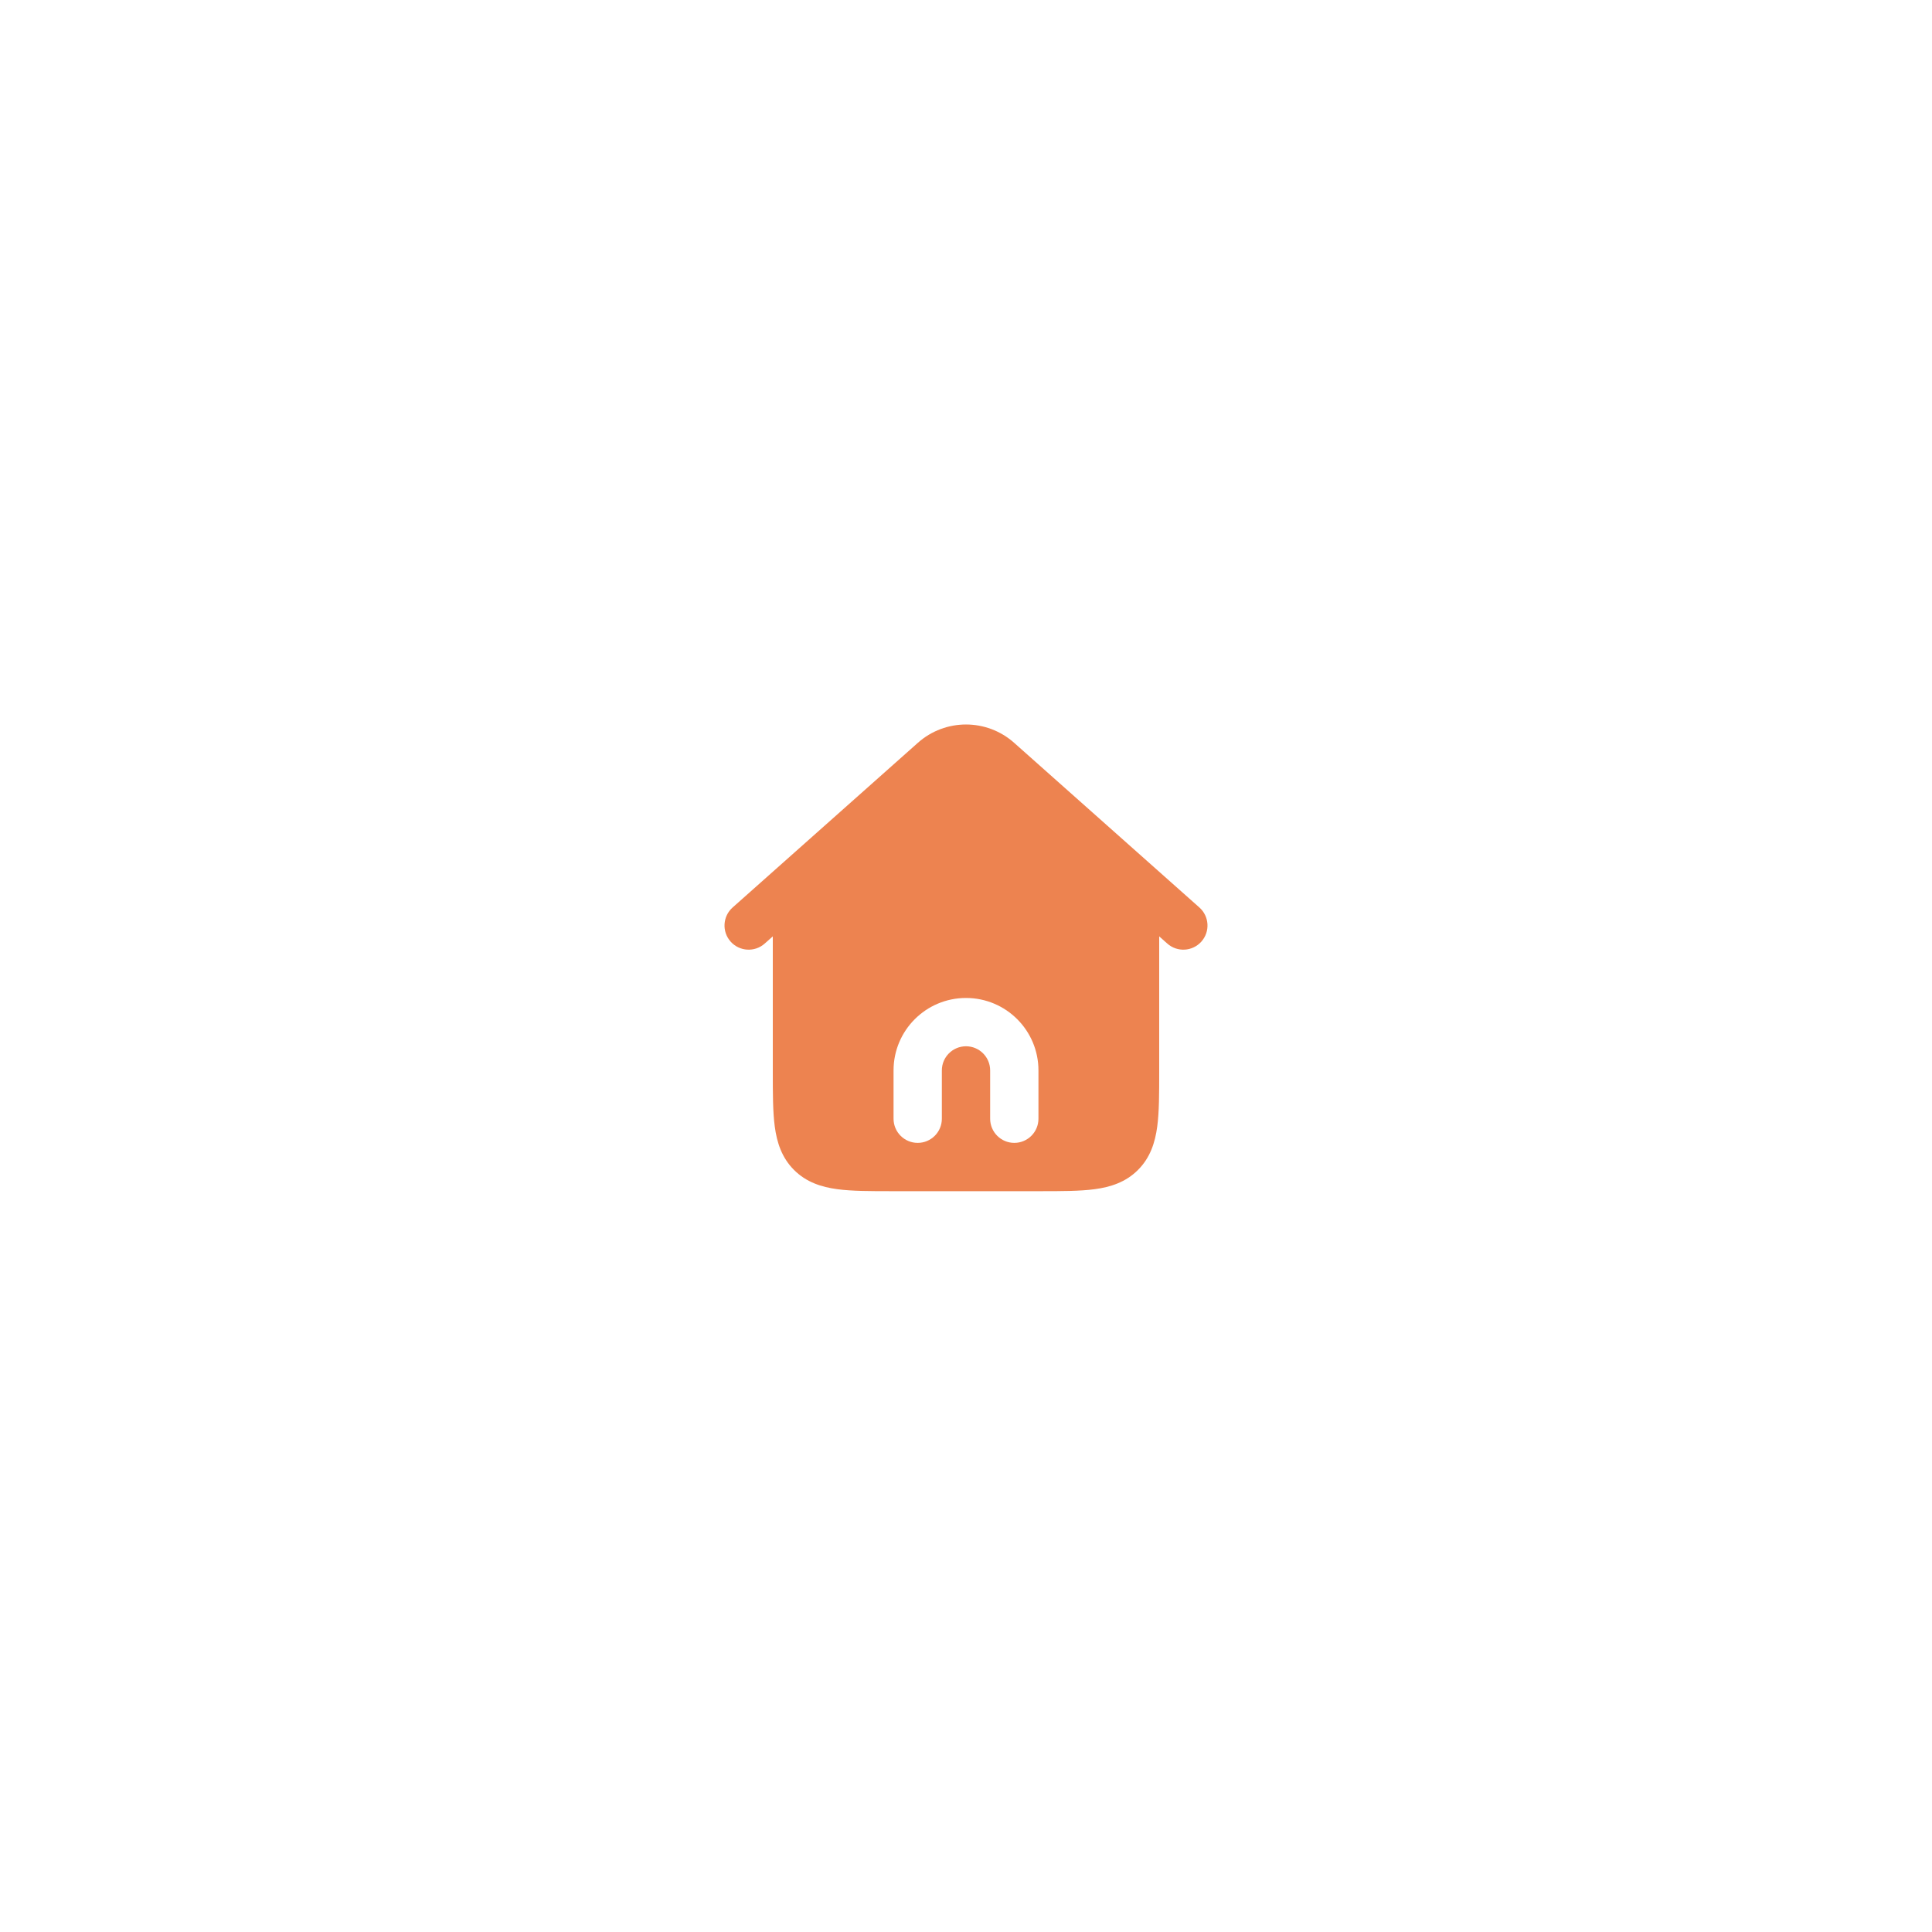 <svg width="80" height="80" viewBox="0 0 80 80" fill="none" xmlns="http://www.w3.org/2000/svg">
<g filter="url(#filter0_d_0_4)">
<path fill-rule="evenodd" clip-rule="evenodd" d="M41.993 30.758C40.856 29.747 39.144 29.747 38.007 30.758L30.336 37.577C29.923 37.944 29.886 38.576 30.253 38.989C30.619 39.401 31.252 39.438 31.664 39.072L32 38.773L32 44.39C32 45.276 32 46.04 32.082 46.652C32.17 47.307 32.369 47.936 32.879 48.445C33.388 48.955 34.017 49.154 34.672 49.242C35.284 49.324 36.048 49.324 36.934 49.324H43.066C43.952 49.324 44.716 49.324 45.328 49.242C45.983 49.154 46.612 48.955 47.121 48.445C47.631 47.936 47.83 47.307 47.918 46.652C48 46.04 48 45.276 48 44.39L48 38.773L48.336 39.072C48.748 39.438 49.38 39.401 49.747 38.989C50.114 38.576 50.077 37.944 49.664 37.577L41.993 30.758ZM40 43.324C39.448 43.324 39 43.772 39 44.324V46.324C39 46.876 38.552 47.324 38 47.324C37.448 47.324 37 46.876 37 46.324V44.324C37 42.667 38.343 41.324 40 41.324C41.657 41.324 43 42.667 43 44.324V46.324C43 46.876 42.552 47.324 42 47.324C41.448 47.324 41 46.876 41 46.324V44.324C41 43.772 40.552 43.324 40 43.324Z" fill="#ED8350"/>
</g>
<defs>
<filter id="filter0_d_0_4" x="0" y="0" width="80" height="79.324" filterUnits="userSpaceOnUse" color-interpolation-filters="sRGB">
<feFlood flood-opacity="0" result="BackgroundImageFix"/>
<feColorMatrix in="SourceAlpha" type="matrix" values="0 0 0 0 0 0 0 0 0 0 0 0 0 0 0 0 0 0 127 0" result="hardAlpha"/>
<feOffset/>
<feGaussianBlur stdDeviation="15"/>
<feComposite in2="hardAlpha" operator="out"/>
<feColorMatrix type="matrix" values="0 0 0 0 0.929 0 0 0 0 0.514 0 0 0 0 0.314 0 0 0 1 0"/>
<feBlend mode="normal" in2="BackgroundImageFix" result="effect1_dropShadow_0_4"/>
<feBlend mode="normal" in="SourceGraphic" in2="effect1_dropShadow_0_4" result="shape"/>
</filter>
</defs>
</svg>

